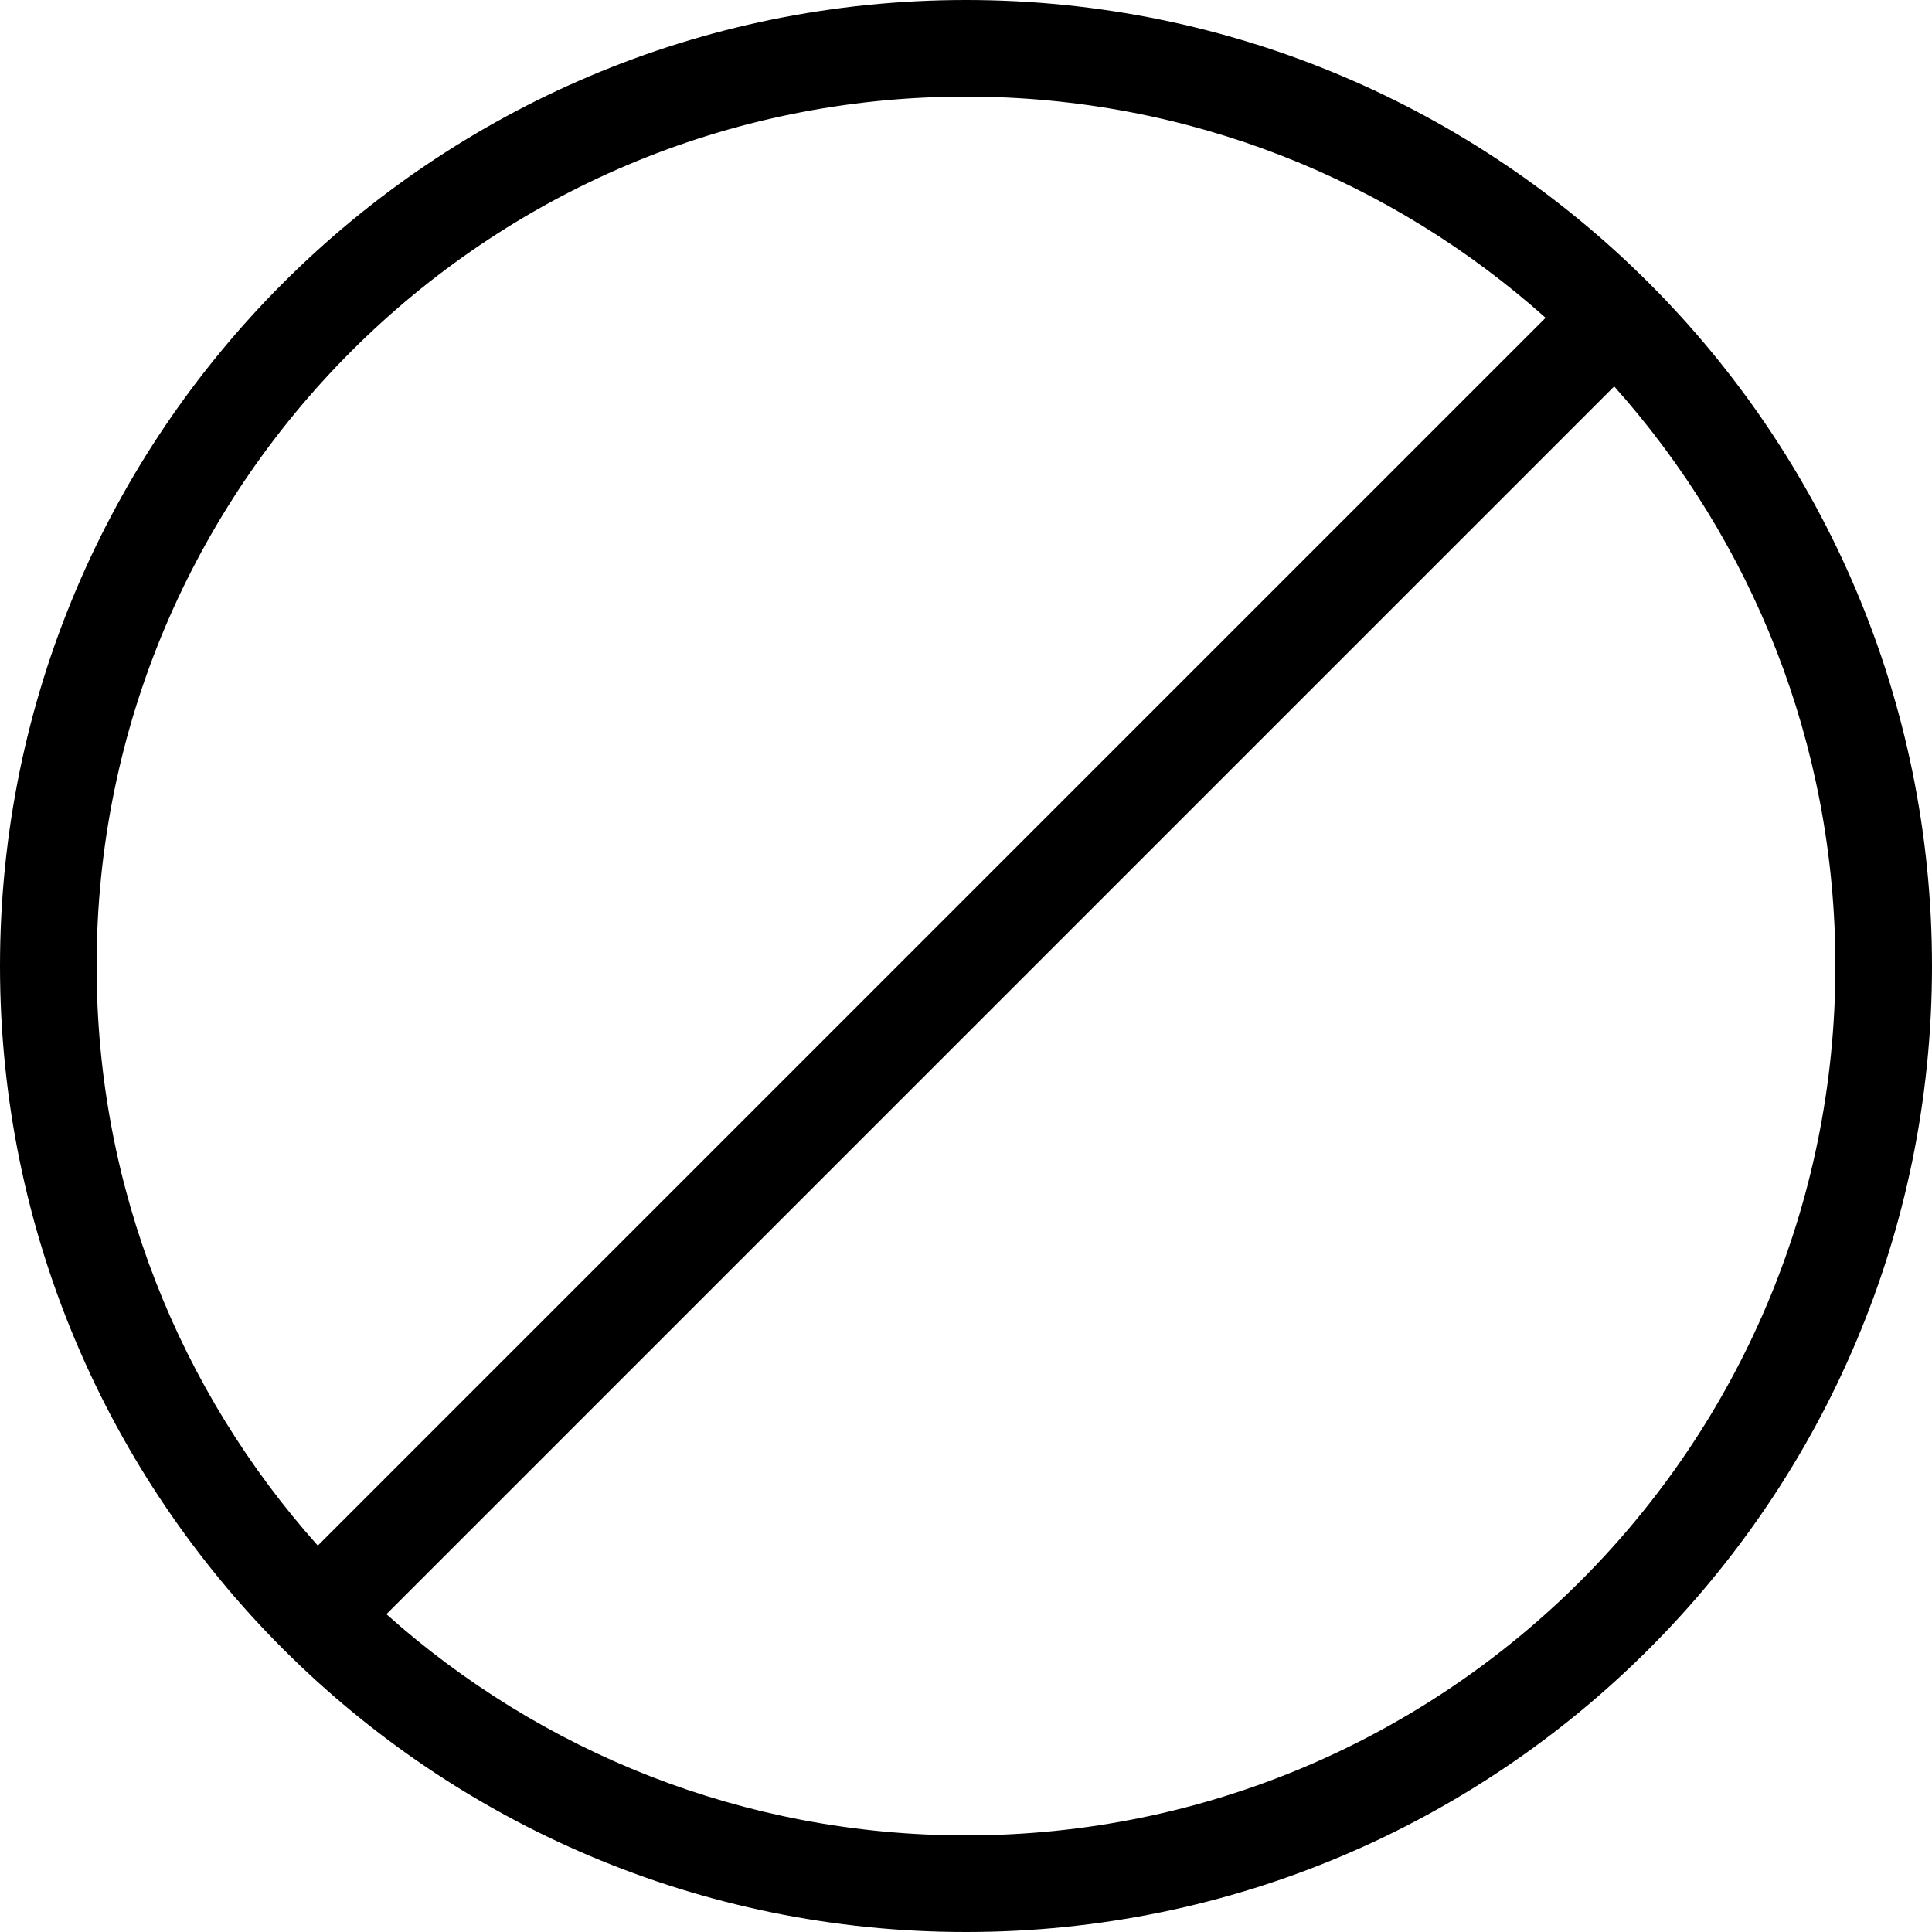 <svg xmlns="http://www.w3.org/2000/svg" viewBox="2 2 20 20"><g id="slash_circle_left"><path d="M18.71,6C20.13,7.59,21,9.69,21,12c0,4.97-4.03,9-9,9c-2.31,0-4.41-0.87-6-2.29L18.71,6z M3,12 c0-4.97,4.03-9,9-9c2.31,0,4.41,0.87,6,2.29L5.29,18C3.87,16.41,3,14.31,3,12z M12,2c5.52,0,10,4.48,10,10c0,5.52-4.48,10-10,10 C6.48,22,2,17.52,2,12C2,6.48,6.48,2,12,2z" fill-rule="evenodd"/></g></svg>